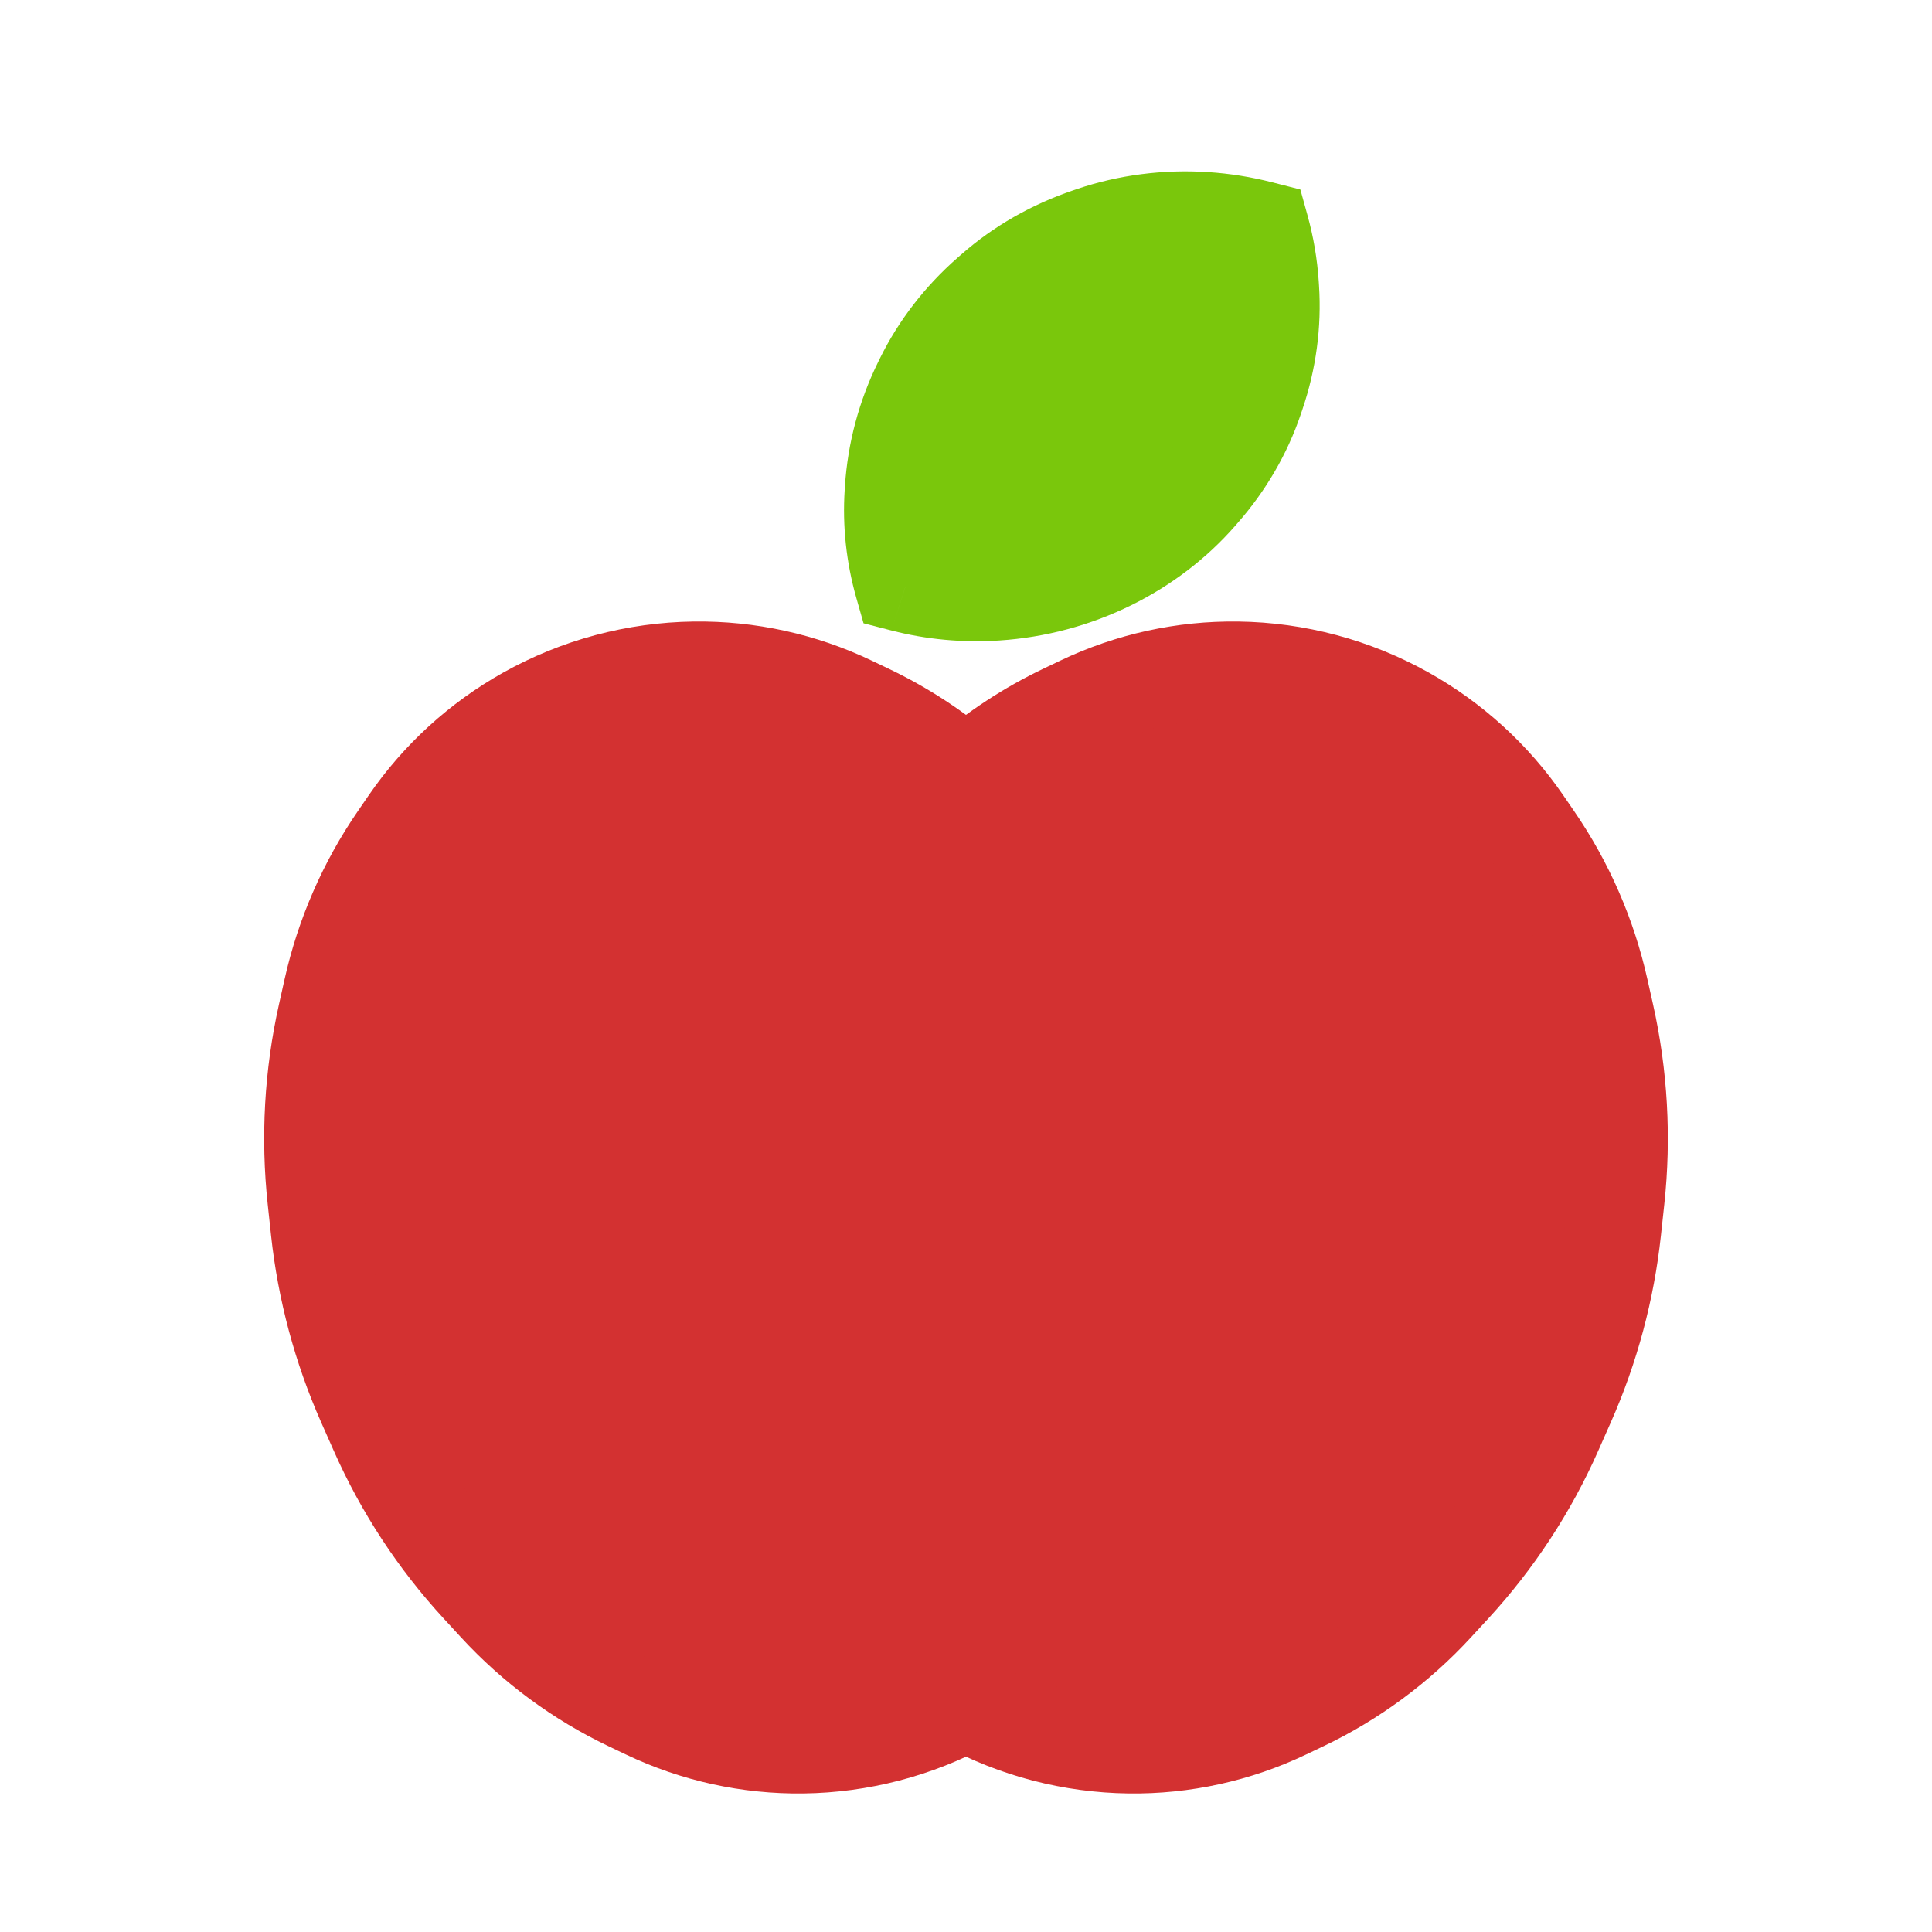 <svg viewBox="0 0 80 80" fill="none">
  <path fill-rule="evenodd" clip-rule="evenodd" d="M58.188 29.596C56.065 28.407 53.678 27.767 51.245 27.736C49.009 27.707 46.796 28.192 44.778 29.155L44.06 29.497C42.59 30.198 41.224 31.094 40 32.158C38.775 31.094 37.41 30.198 35.94 29.497L35.222 29.155C33.203 28.192 30.991 27.707 28.755 27.736C26.322 27.767 23.935 28.407 21.812 29.596C19.861 30.689 18.188 32.216 16.921 34.059L16.47 34.714C15.166 36.61 14.238 38.739 13.736 40.985L13.505 42.018C12.944 44.524 12.799 47.105 13.074 49.658L13.213 50.944C13.478 53.406 14.123 55.812 15.124 58.076L15.647 59.26C16.685 61.608 18.102 63.77 19.84 65.66L20.556 66.439C22.114 68.133 23.983 69.513 26.06 70.503L26.778 70.845C28.796 71.808 31.009 72.293 33.245 72.264C35.606 72.234 37.924 71.63 40 70.507C42.075 71.63 44.393 72.234 46.755 72.264C48.991 72.293 51.203 71.808 53.222 70.845L53.94 70.503C56.017 69.513 57.885 68.133 59.443 66.439L60.16 65.66C61.898 63.77 63.315 61.608 64.353 59.259L64.876 58.076C65.877 55.811 66.522 53.406 66.787 50.944L66.925 49.657C67.201 47.105 67.055 44.524 66.495 42.018L66.264 40.985C65.761 38.739 64.833 36.61 63.529 34.714L63.079 34.059C61.812 32.216 60.139 30.689 58.188 29.596Z" fill="#D33131" class="fill-red" />
  <path d="M51.245 27.736L51.219 29.736L51.245 27.736ZM58.188 29.596L59.165 27.851V27.851L58.188 29.596ZM44.778 29.155L43.917 27.349V27.349L44.778 29.155ZM44.06 29.497L44.92 31.302V31.302L44.06 29.497ZM40 32.158L38.688 33.667L40 34.807L41.312 33.667L40 32.158ZM35.94 29.497L35.079 31.302L35.079 31.302L35.94 29.497ZM35.222 29.155L36.083 27.349L36.083 27.349L35.222 29.155ZM28.755 27.736L28.781 29.736H28.781L28.755 27.736ZM21.812 29.596L20.834 27.852L20.834 27.852L21.812 29.596ZM16.921 34.059L15.273 32.925L16.921 34.059ZM16.47 34.714L14.822 33.581L16.47 34.714ZM13.736 40.985L11.784 40.548L11.784 40.548L13.736 40.985ZM13.505 42.018L15.457 42.455H15.457L13.505 42.018ZM13.074 49.658L15.063 49.443H15.063L13.074 49.658ZM13.213 50.944L11.224 51.158V51.158L13.213 50.944ZM15.124 58.076L16.953 57.267L15.124 58.076ZM15.647 59.26L13.818 60.068H13.818L15.647 59.26ZM19.84 65.66L18.368 67.014L18.368 67.014L19.84 65.66ZM20.556 66.439L22.029 65.085L22.029 65.085L20.556 66.439ZM26.06 70.503L26.92 68.698L26.92 68.698L26.06 70.503ZM26.778 70.845L25.917 72.65H25.917L26.778 70.845ZM33.245 72.264L33.219 70.264H33.219L33.245 72.264ZM40 70.507L40.952 68.748L40 68.233L39.048 68.748L40 70.507ZM46.755 72.264L46.781 70.264L46.755 72.264ZM53.222 70.845L54.083 72.65L54.083 72.65L53.222 70.845ZM53.94 70.503L53.079 68.698L53.079 68.698L53.94 70.503ZM59.443 66.439L60.915 67.793L60.915 67.793L59.443 66.439ZM60.16 65.66L58.688 64.306L58.688 64.306L60.16 65.66ZM64.353 59.259L62.523 58.451V58.451L64.353 59.259ZM64.876 58.076L63.047 57.267V57.267L64.876 58.076ZM66.787 50.944L68.775 51.158V51.158L66.787 50.944ZM66.925 49.657L64.937 49.443V49.443L66.925 49.657ZM66.495 42.018L64.543 42.455L64.543 42.455L66.495 42.018ZM66.264 40.985L68.215 40.548L68.215 40.548L66.264 40.985ZM63.529 34.714L61.881 35.847L61.881 35.847L63.529 34.714ZM63.079 34.059L64.727 32.925V32.925L63.079 34.059ZM51.219 29.736C53.319 29.763 55.378 30.315 57.21 31.341L59.165 27.851C56.751 26.499 54.037 25.772 51.27 25.736L51.219 29.736ZM45.638 30.96C47.38 30.13 49.289 29.711 51.219 29.736L51.27 25.736C48.728 25.703 46.212 26.255 43.917 27.349L45.638 30.96ZM44.92 31.302L45.638 30.96L43.917 27.349L43.199 27.692L44.92 31.302ZM41.312 33.667C42.4 32.722 43.614 31.925 44.92 31.302L43.199 27.692C41.566 28.471 40.049 29.466 38.688 30.648L41.312 33.667ZM35.079 31.302C36.386 31.925 37.599 32.722 38.688 33.667L41.312 30.648C39.951 29.466 38.434 28.471 36.801 27.692L35.079 31.302ZM34.361 30.96L35.079 31.302L36.801 27.692L36.083 27.349L34.361 30.96ZM28.781 29.736C30.71 29.711 32.62 30.13 34.361 30.96L36.083 27.349C33.788 26.255 31.272 25.703 28.729 25.736L28.781 29.736ZM22.79 31.341C24.622 30.315 26.681 29.763 28.781 29.736L28.729 25.736C25.962 25.772 23.248 26.499 20.834 27.852L22.79 31.341ZM18.569 35.192C19.662 33.602 21.106 32.284 22.79 31.341L20.834 27.852C18.616 29.094 16.713 30.83 15.273 32.925L18.569 35.192ZM18.118 35.847L18.569 35.192L15.273 32.925L14.822 33.581L18.118 35.847ZM15.688 41.421C16.134 39.425 16.959 37.533 18.118 35.847L14.822 33.581C13.373 35.688 12.342 38.053 11.784 40.548L15.688 41.421ZM15.457 42.455L15.688 41.421L11.784 40.548L11.553 41.582L15.457 42.455ZM15.063 49.443C14.811 47.108 14.944 44.747 15.457 42.455L11.553 41.582C10.945 44.301 10.787 47.102 11.086 49.872L15.063 49.443ZM15.201 50.73L15.063 49.443L11.086 49.872L11.224 51.158L15.201 50.73ZM16.953 57.267C16.035 55.191 15.444 52.986 15.201 50.73L11.224 51.158C11.512 53.825 12.21 56.431 13.294 58.885L16.953 57.267ZM17.476 58.451L16.953 57.267L13.294 58.885L13.818 60.068L17.476 58.451ZM21.312 64.306C19.722 62.577 18.426 60.599 17.476 58.451L13.818 60.068C14.944 62.617 16.481 64.963 18.368 67.014L21.312 64.306ZM22.029 65.085L21.312 64.306L18.368 67.014L19.084 67.793L22.029 65.085ZM26.92 68.698C25.074 67.817 23.413 66.591 22.029 65.085L19.084 67.793C20.815 69.675 22.891 71.208 25.199 72.308L26.92 68.698ZM27.639 69.04L26.92 68.698L25.199 72.308L25.917 72.65L27.639 69.04ZM33.219 70.264C31.29 70.289 29.38 69.87 27.639 69.04L25.917 72.65C28.212 73.745 30.728 74.297 33.271 74.264L33.219 70.264ZM39.048 68.748C37.257 69.717 35.257 70.238 33.219 70.264L33.271 74.264C35.956 74.229 38.592 73.543 40.952 72.266L39.048 68.748ZM46.781 70.264C44.743 70.238 42.743 69.717 40.952 68.748L39.048 72.266C41.408 73.543 44.044 74.229 46.729 74.264L46.781 70.264ZM52.361 69.04C50.619 69.87 48.71 70.289 46.781 70.264L46.729 74.264C49.272 74.297 51.787 73.745 54.083 72.65L52.361 69.04ZM53.079 68.698L52.361 69.04L54.083 72.65L54.801 72.308L53.079 68.698ZM57.971 65.085C56.586 66.591 54.926 67.817 53.079 68.698L54.801 72.308C57.109 71.208 59.184 69.675 60.915 67.793L57.971 65.085ZM58.688 64.306L57.971 65.085L60.915 67.793L61.632 67.014L58.688 64.306ZM62.523 58.451C61.574 60.599 60.278 62.577 58.688 64.306L61.632 67.014C63.518 64.963 65.055 62.617 66.182 60.068L62.523 58.451ZM63.047 57.267L62.523 58.451L66.182 60.068L66.705 58.885L63.047 57.267ZM64.798 50.73C64.555 52.986 63.964 55.191 63.047 57.267L66.705 58.885C67.79 56.431 68.488 53.825 68.775 51.158L64.798 50.73ZM64.937 49.443L64.798 50.73L68.775 51.158L68.914 49.872L64.937 49.443ZM64.543 42.455C65.056 44.747 65.189 47.108 64.937 49.443L68.914 49.872C69.213 47.102 69.055 44.301 68.447 41.582L64.543 42.455ZM64.312 41.421L64.543 42.455L68.447 41.582L68.215 40.548L64.312 41.421ZM61.881 35.847C63.04 37.533 63.865 39.425 64.312 41.421L68.215 40.548C67.657 38.053 66.626 35.688 65.177 33.581L61.881 35.847ZM61.431 35.192L61.881 35.847L65.177 33.581L64.727 32.925L61.431 35.192ZM57.21 31.341C58.894 32.284 60.337 33.602 61.431 35.192L64.727 32.925C63.286 30.83 61.383 29.094 59.165 27.851L57.21 31.341Z" fill="#D33131" class="fill-red" />
  <path fill-rule="evenodd" clip-rule="evenodd" d="M52.102 9.37C52.319 10.153 52.456 10.958 52.51 11.775L52.52 11.93C52.618 13.429 52.415 14.945 51.921 16.401L51.847 16.619C51.371 18.021 50.606 19.335 49.595 20.488L49.481 20.617C48.479 21.76 47.239 22.707 45.84 23.397C44.401 24.106 42.829 24.527 41.229 24.632C39.96 24.716 38.697 24.598 37.493 24.287C37.131 23.01 36.989 21.695 37.074 20.393L37.084 20.237C37.187 18.673 37.594 17.152 38.288 15.746L38.357 15.606C39.021 14.259 39.955 13.048 41.11 12.034L41.284 11.882C42.397 10.906 43.717 10.15 45.168 9.657L45.331 9.602C46.771 9.113 48.318 8.913 49.875 9.015C50.627 9.065 51.373 9.184 52.102 9.37Z" fill="#7AC70C" class="fill-green" />
  <path d="M52.102 9.37L54.14 8.911L53.845 7.847L52.675 7.548L52.102 9.37ZM52.51 11.775L54.607 11.663L54.607 11.663L52.51 11.775ZM52.52 11.93L50.422 12.042L50.422 12.042L52.52 11.93ZM51.921 16.401L53.93 16.955L53.93 16.955L51.921 16.401ZM51.847 16.619L49.838 16.064L49.838 16.064L51.847 16.619ZM49.595 20.488L51.243 21.662L51.243 21.662L49.595 20.488ZM49.481 20.617L47.834 19.443L47.834 19.443L49.481 20.617ZM45.84 23.397L44.831 21.736L44.831 21.736L45.84 23.397ZM41.229 24.632L41.076 22.744L41.229 24.632ZM37.493 24.287L35.458 24.757L35.757 25.809L36.915 26.108L37.493 24.287ZM37.074 20.393L39.171 20.505L39.171 20.505L37.074 20.393ZM37.084 20.237L34.987 20.125L34.987 20.125L37.084 20.237ZM38.288 15.746L36.368 14.977L36.368 14.977L38.288 15.746ZM38.357 15.606L40.276 16.375L40.276 16.375L38.357 15.606ZM41.11 12.034L42.575 13.392L42.575 13.392L41.11 12.034ZM41.284 11.882L39.819 10.525L39.819 10.525L41.284 11.882ZM45.168 9.657L44.428 7.885L44.428 7.885L45.168 9.657ZM45.331 9.602L46.072 11.374L46.072 11.374L45.331 9.602ZM49.875 9.015L49.722 10.904L49.875 9.015ZM50.064 9.829C50.249 10.497 50.366 11.186 50.412 11.886L54.607 11.663C54.546 10.73 54.389 9.809 54.14 8.911L50.064 9.829ZM50.412 11.886L50.422 12.042L54.617 11.818L54.607 11.663L50.412 11.886ZM50.422 12.042C50.506 13.313 50.334 14.603 49.912 15.846L53.93 16.955C54.496 15.287 54.73 13.546 54.617 11.818L50.422 12.042ZM49.912 15.846L49.838 16.064L53.856 17.173L53.93 16.955L49.912 15.846ZM49.838 16.064C49.438 17.241 48.796 18.346 47.947 19.313L51.243 21.662C52.416 20.326 53.303 18.801 53.856 17.173L49.838 16.064ZM47.947 19.313L47.834 19.443L51.13 21.792L51.243 21.662L47.947 19.313ZM47.834 19.443C47.004 20.389 45.98 21.169 44.831 21.736L46.848 25.058C48.498 24.245 49.955 23.131 51.13 21.792L47.834 19.443ZM44.831 21.736C43.651 22.318 42.37 22.659 41.076 22.744L41.381 26.521C43.288 26.396 45.152 25.895 46.848 25.058L44.831 21.736ZM41.076 22.744C40.051 22.811 39.036 22.716 38.072 22.467L36.915 26.108C38.358 26.481 39.869 26.62 41.381 26.521L41.076 22.744ZM39.529 23.818C39.219 22.728 39.099 21.609 39.171 20.505L34.977 20.281C34.879 21.782 35.042 23.293 35.458 24.757L39.529 23.818ZM39.171 20.505L39.181 20.349L34.987 20.125L34.977 20.281L39.171 20.505ZM39.181 20.349C39.269 19.008 39.619 17.709 40.207 16.515L36.368 14.977C35.57 16.594 35.104 18.339 34.987 20.125L39.181 20.349ZM40.207 16.515L40.276 16.375L36.437 14.837L36.368 14.977L40.207 16.515ZM40.276 16.375C40.834 15.245 41.614 14.235 42.575 13.392L39.645 10.677C38.295 11.861 37.208 13.273 36.437 14.837L40.276 16.375ZM42.575 13.392L42.749 13.239L39.819 10.525L39.645 10.677L42.575 13.392ZM42.749 13.239C43.655 12.444 44.728 11.83 45.908 11.429L44.428 7.885C42.705 8.47 41.139 9.367 39.819 10.525L42.749 13.239ZM45.908 11.429L46.072 11.374L44.591 7.829L44.428 7.885L45.908 11.429ZM46.072 11.374C47.222 10.983 48.465 10.822 49.722 10.904L50.027 7.126C48.172 7.005 46.319 7.243 44.591 7.829L46.072 11.374ZM49.722 10.904C50.331 10.944 50.936 11.04 51.529 11.192L52.675 7.548C51.811 7.327 50.924 7.185 50.027 7.126L49.722 10.904Z" fill="#7AC70C" class="fill-green" />
</svg>